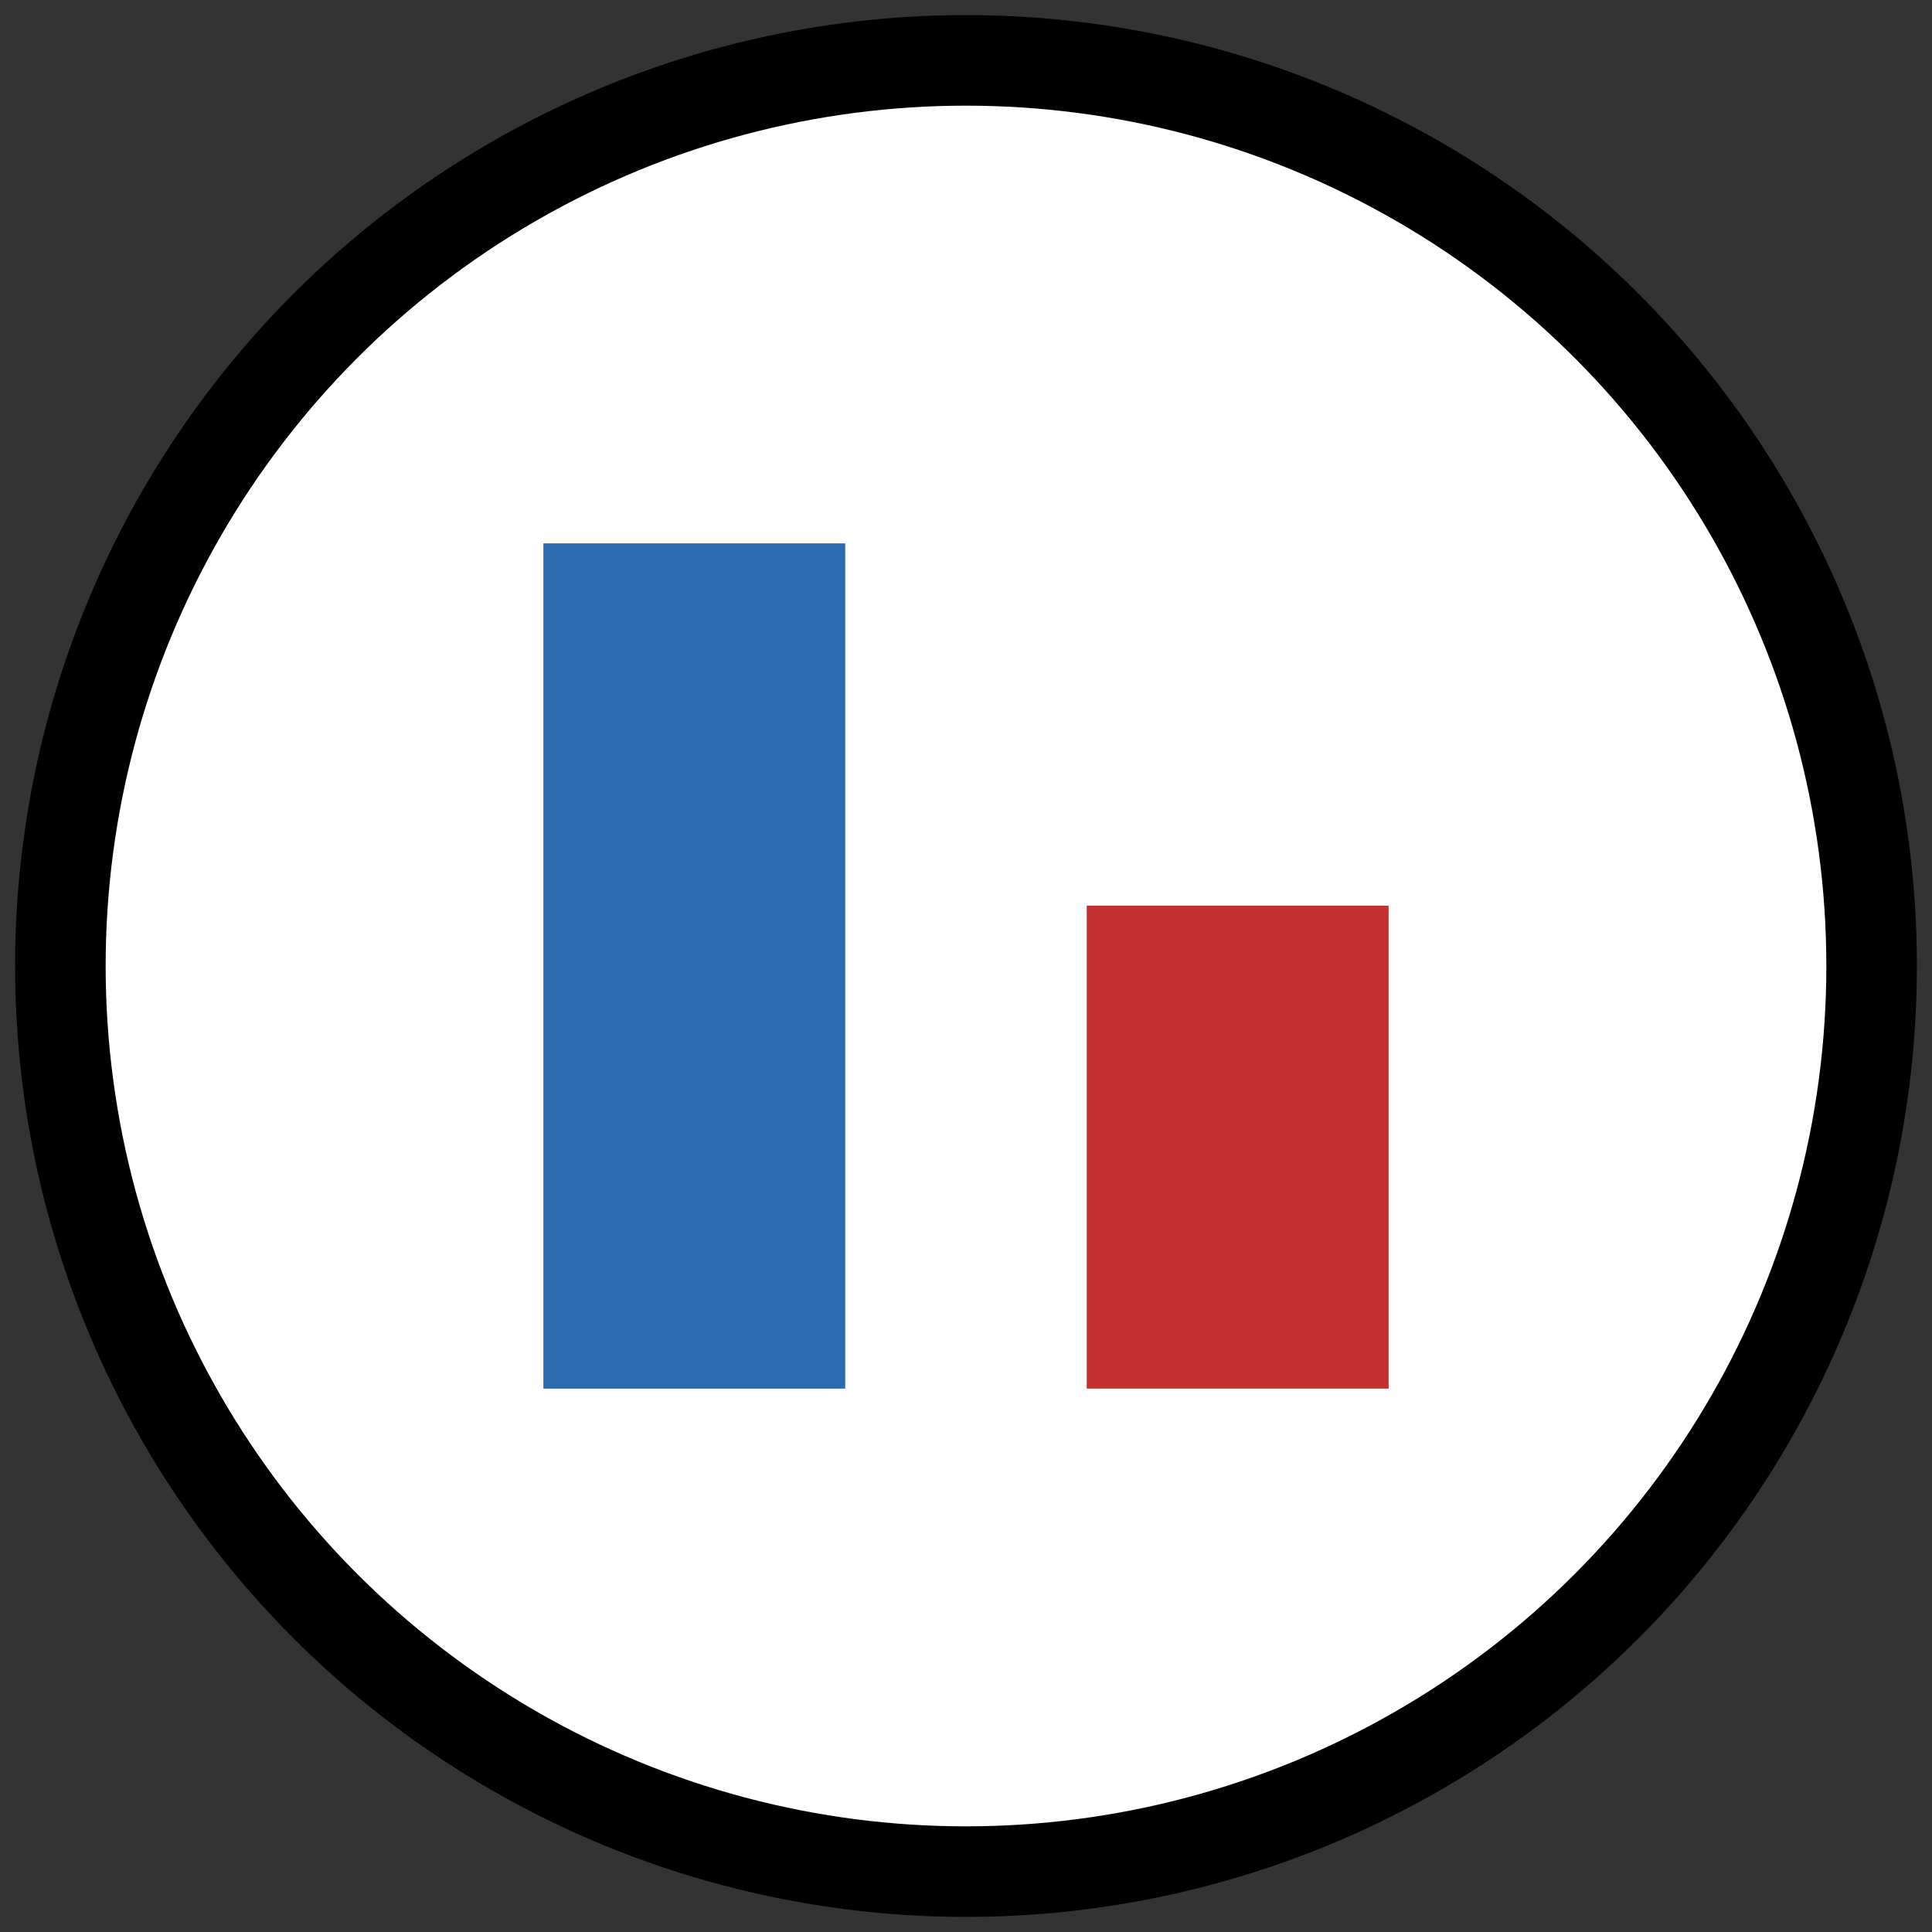 <svg xmlns="http://www.w3.org/2000/svg" viewBox="0 0 64 64">
  <rect x="0" y="0" width="64" height="64" fill="#333333" stroke="none"/>
  <!-- Background circle -->
  <circle cx="32" cy="32" r="30" fill="white" stroke="black" stroke-width="3"/>
  <!-- Working-age bar -->
  <rect x="18" y="18" width="10" height="28" fill="#2b6cb0"/>
  <!-- Elderly bar -->
  <rect x="36" y="30" width="10" height="16" fill="#c53030"/>
</svg>
